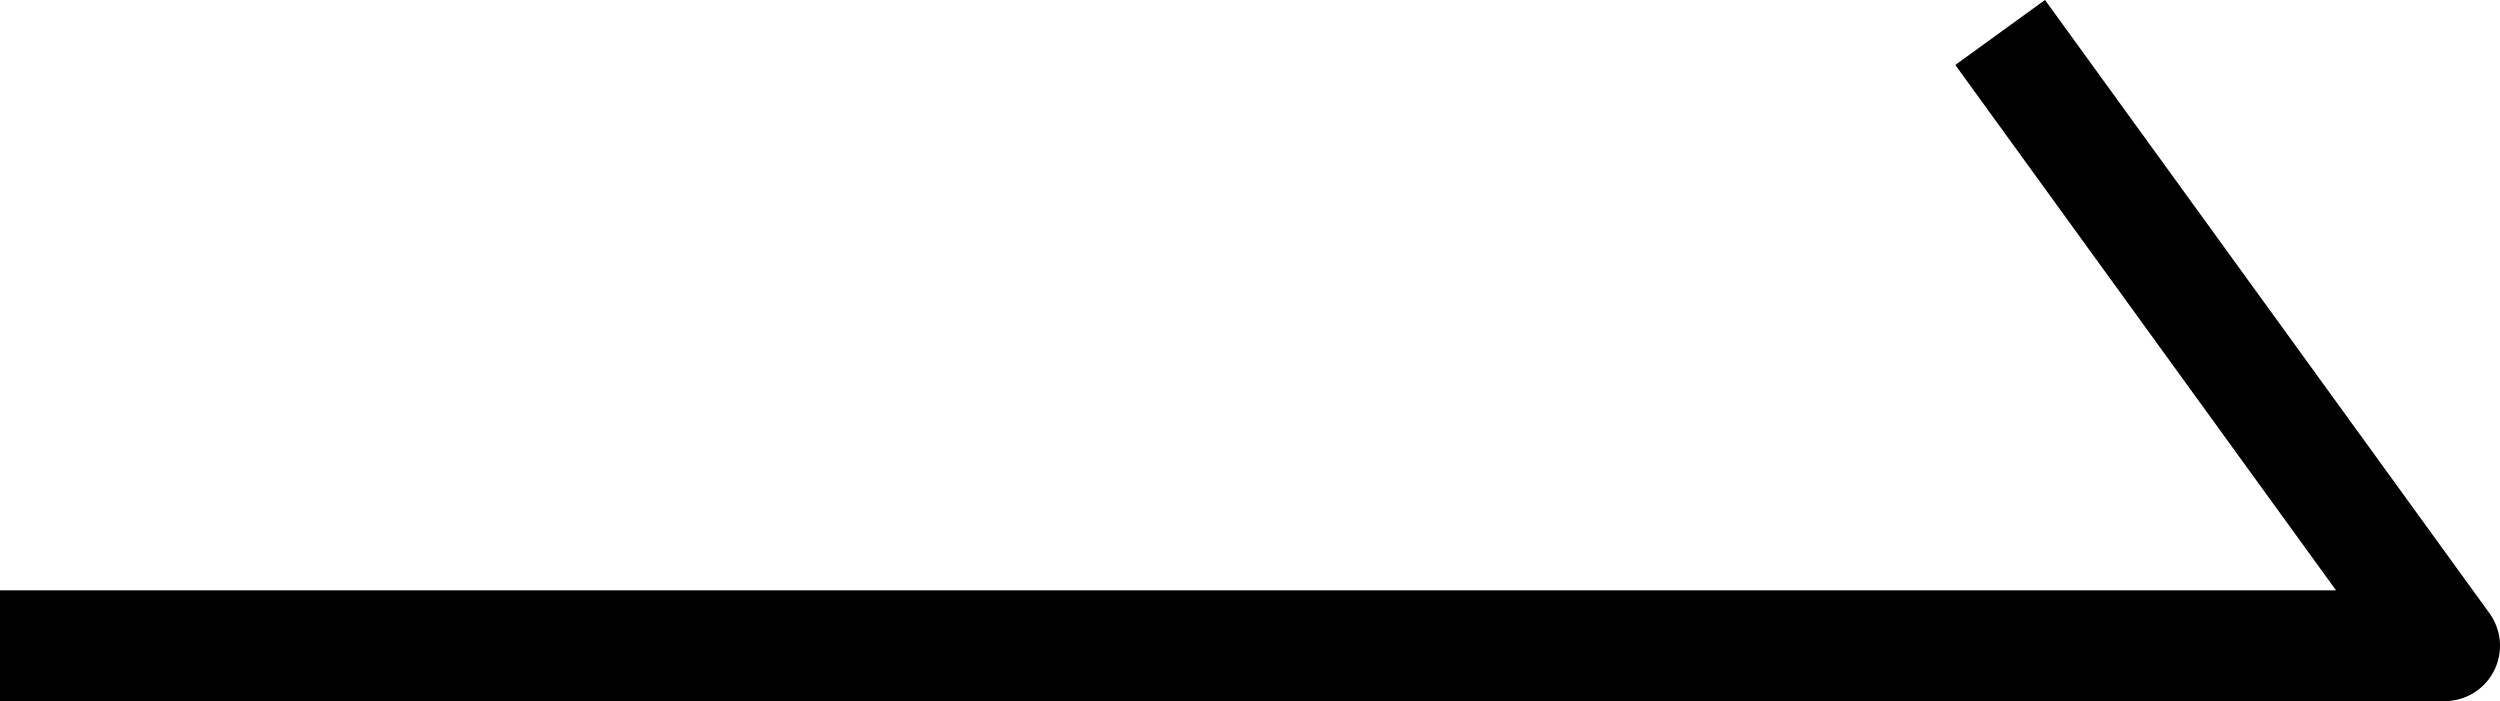 <svg xmlns="http://www.w3.org/2000/svg" width="22.567" height="6.329" viewBox="0 0 22.567 6.329"><path d="M2719.278,13859h22.067l-4.012-5.536" transform="translate(-2719.278 -13853.171)" fill="none" stroke="#000" stroke-linejoin="round" stroke-width="1"/></svg>